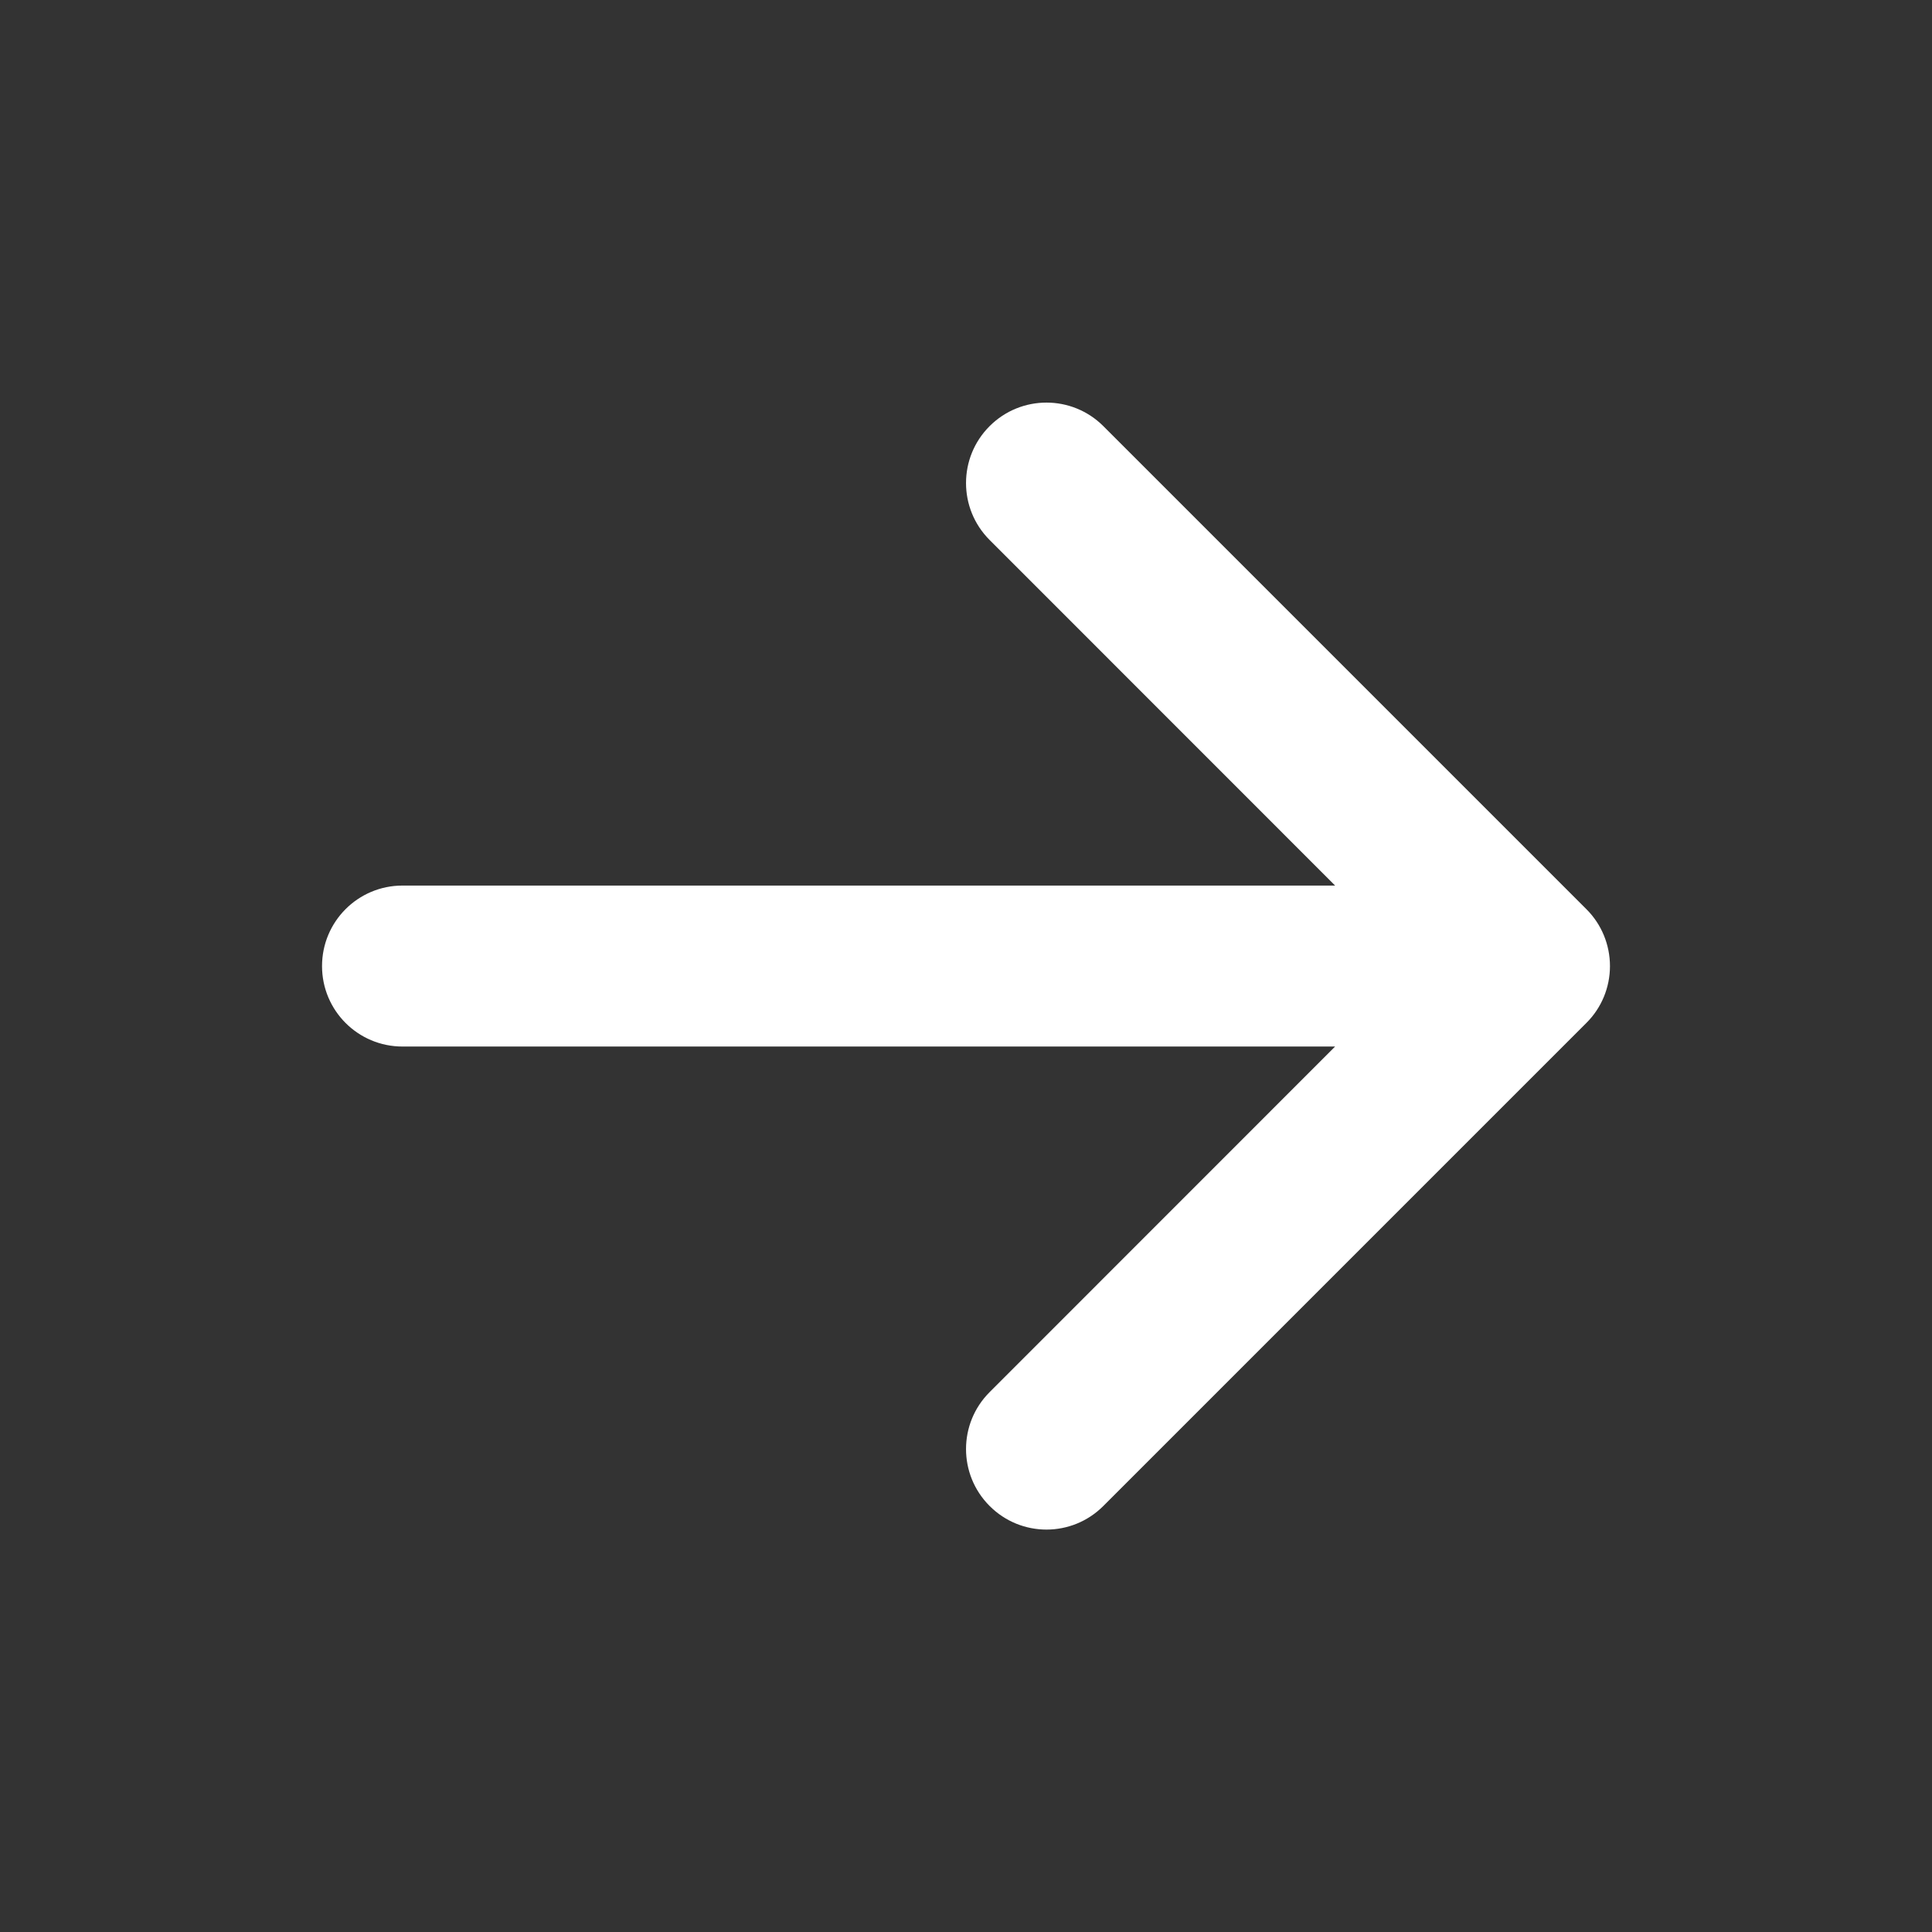 <svg xmlns="http://www.w3.org/2000/svg" width="19" height="19" viewBox="0 0 19 19" fill="none">
  <rect x="0" y="0" width="19" height="19" fill="#333333" stroke="none"/>
  <path d="M9.732 4.191C10.041 3.882 10.542 3.882 10.851 4.191L15.601 8.941C15.75 9.089 15.833 9.291 15.833 9.501C15.833 9.711 15.75 9.912 15.601 10.06L10.851 14.81C10.542 15.12 10.041 15.12 9.732 14.81C9.423 14.501 9.423 14 9.732 13.691L13.13 10.292L3.958 10.292C3.521 10.292 3.167 9.938 3.167 9.501C3.167 9.063 3.521 8.709 3.958 8.709L13.13 8.709L9.732 5.31C9.423 5.001 9.423 4.5 9.732 4.191Z" fill="white" class="white-fill-svg"/>
</svg>
